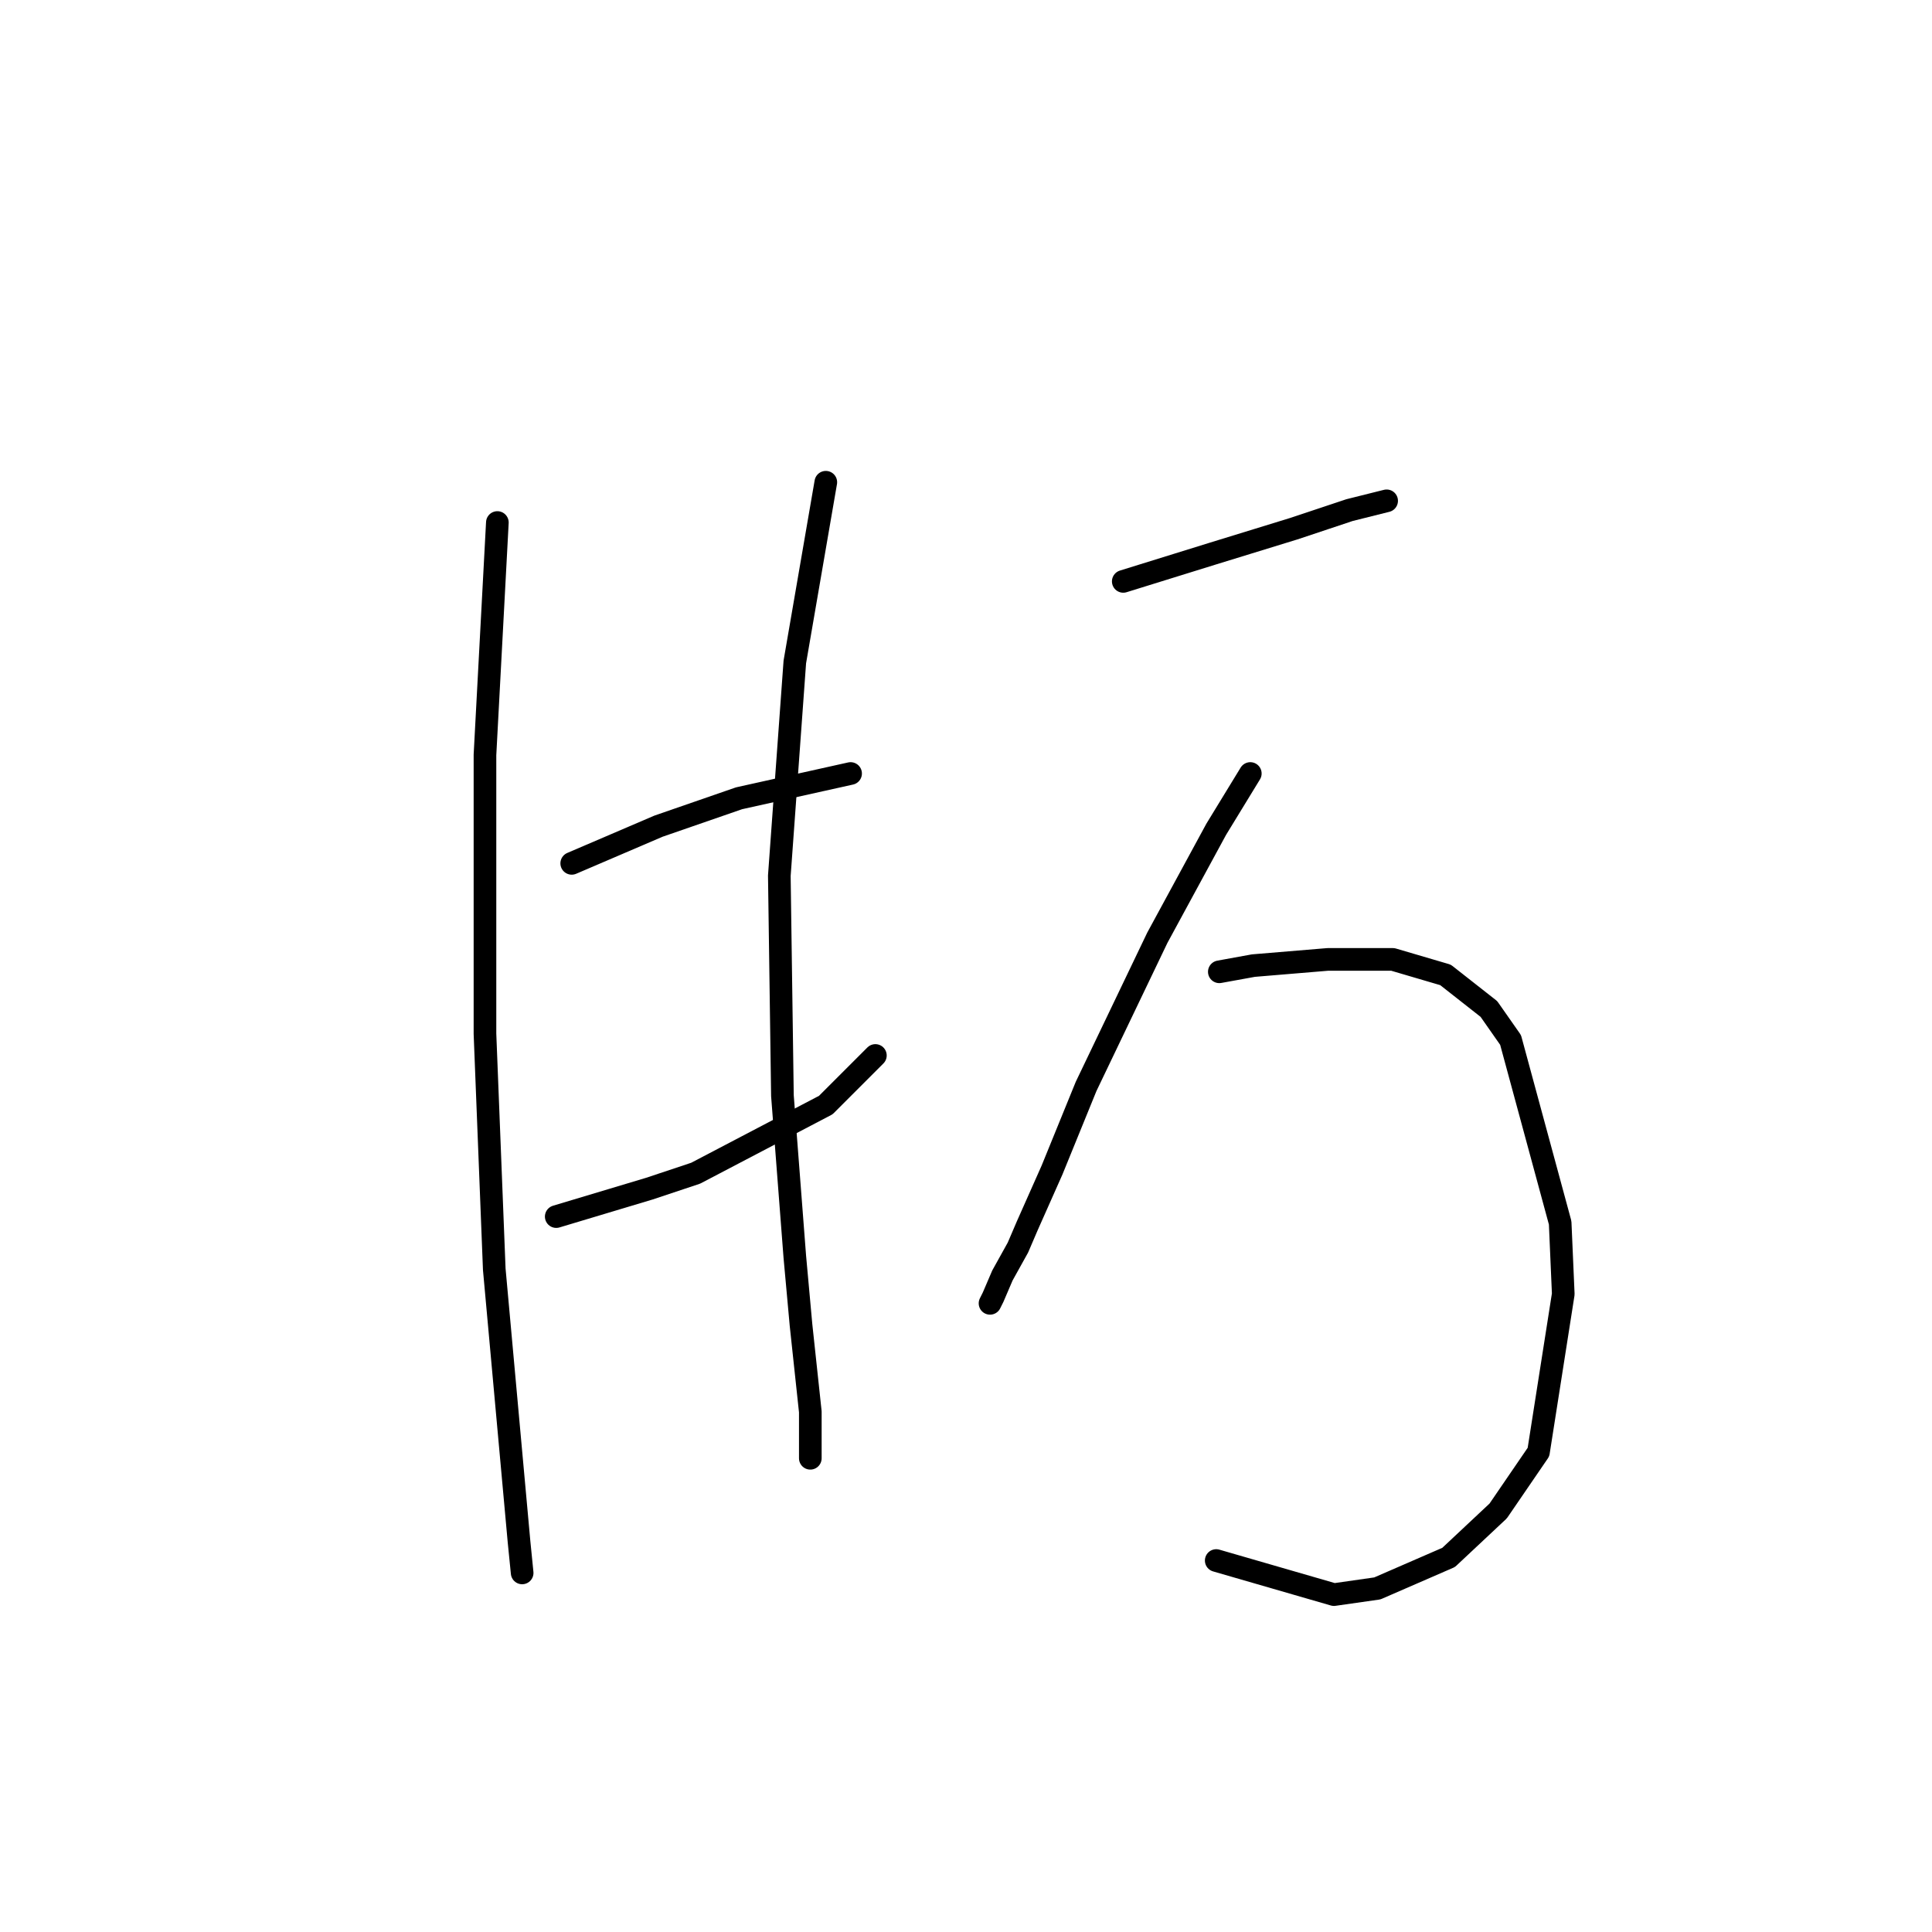 <?xml version="1.0" standalone="no"?>
    <svg width="256" height="256" xmlns="http://www.w3.org/2000/svg" version="1.1">
    <polyline stroke="black" stroke-width="3" stroke-linecap="round" fill="transparent" stroke-linejoin="round" points="65.903 69.236 64.261 100.029 64.261 118.505 64.261 136.981 65.493 168.184 67.545 190.765 68.777 204.314 69.188 208.42 69.188 208.42 " />
        <polyline stroke="black" stroke-width="3" stroke-linecap="round" fill="transparent" stroke-linejoin="round" points="75.757 114.399 81.505 111.936 87.253 109.472 97.928 105.777 109.013 103.314 112.708 102.493 112.708 102.493 " />
        <polyline stroke="black" stroke-width="3" stroke-linecap="round" fill="transparent" stroke-linejoin="round" points="73.704 161.204 86.021 157.509 92.18 155.456 109.424 146.424 115.993 139.855 115.993 139.855 " />
        <polyline stroke="black" stroke-width="3" stroke-linecap="round" fill="transparent" stroke-linejoin="round" points="109.424 63.899 105.318 87.712 103.265 116.042 103.676 145.192 105.318 166.542 106.139 175.574 107.371 187.07 107.371 193.229 107.371 193.229 " />
        <polyline stroke="black" stroke-width="3" stroke-linecap="round" fill="transparent" stroke-linejoin="round" points="148.838 77.037 160.745 73.342 171.42 70.058 178.81 67.594 183.737 66.362 183.737 66.362 " />
        <polyline stroke="black" stroke-width="3" stroke-linecap="round" fill="transparent" stroke-linejoin="round" points="165.672 102.493 161.156 109.883 153.355 124.253 143.912 143.96 139.395 155.046 136.111 162.436 134.879 165.31 132.826 169.005 131.594 171.879 131.184 172.7 131.184 172.7 " />
        <polyline stroke="black" stroke-width="3" stroke-linecap="round" fill="transparent" stroke-linejoin="round" points="161.566 128.769 166.082 127.948 175.936 127.127 184.558 127.127 191.538 129.18 197.286 133.696 200.16 137.802 206.729 162.025 207.14 171.469 203.855 192.408 198.518 200.209 191.948 206.367 182.505 210.473 176.757 211.294 161.156 206.778 161.156 206.778 " />
        </svg>